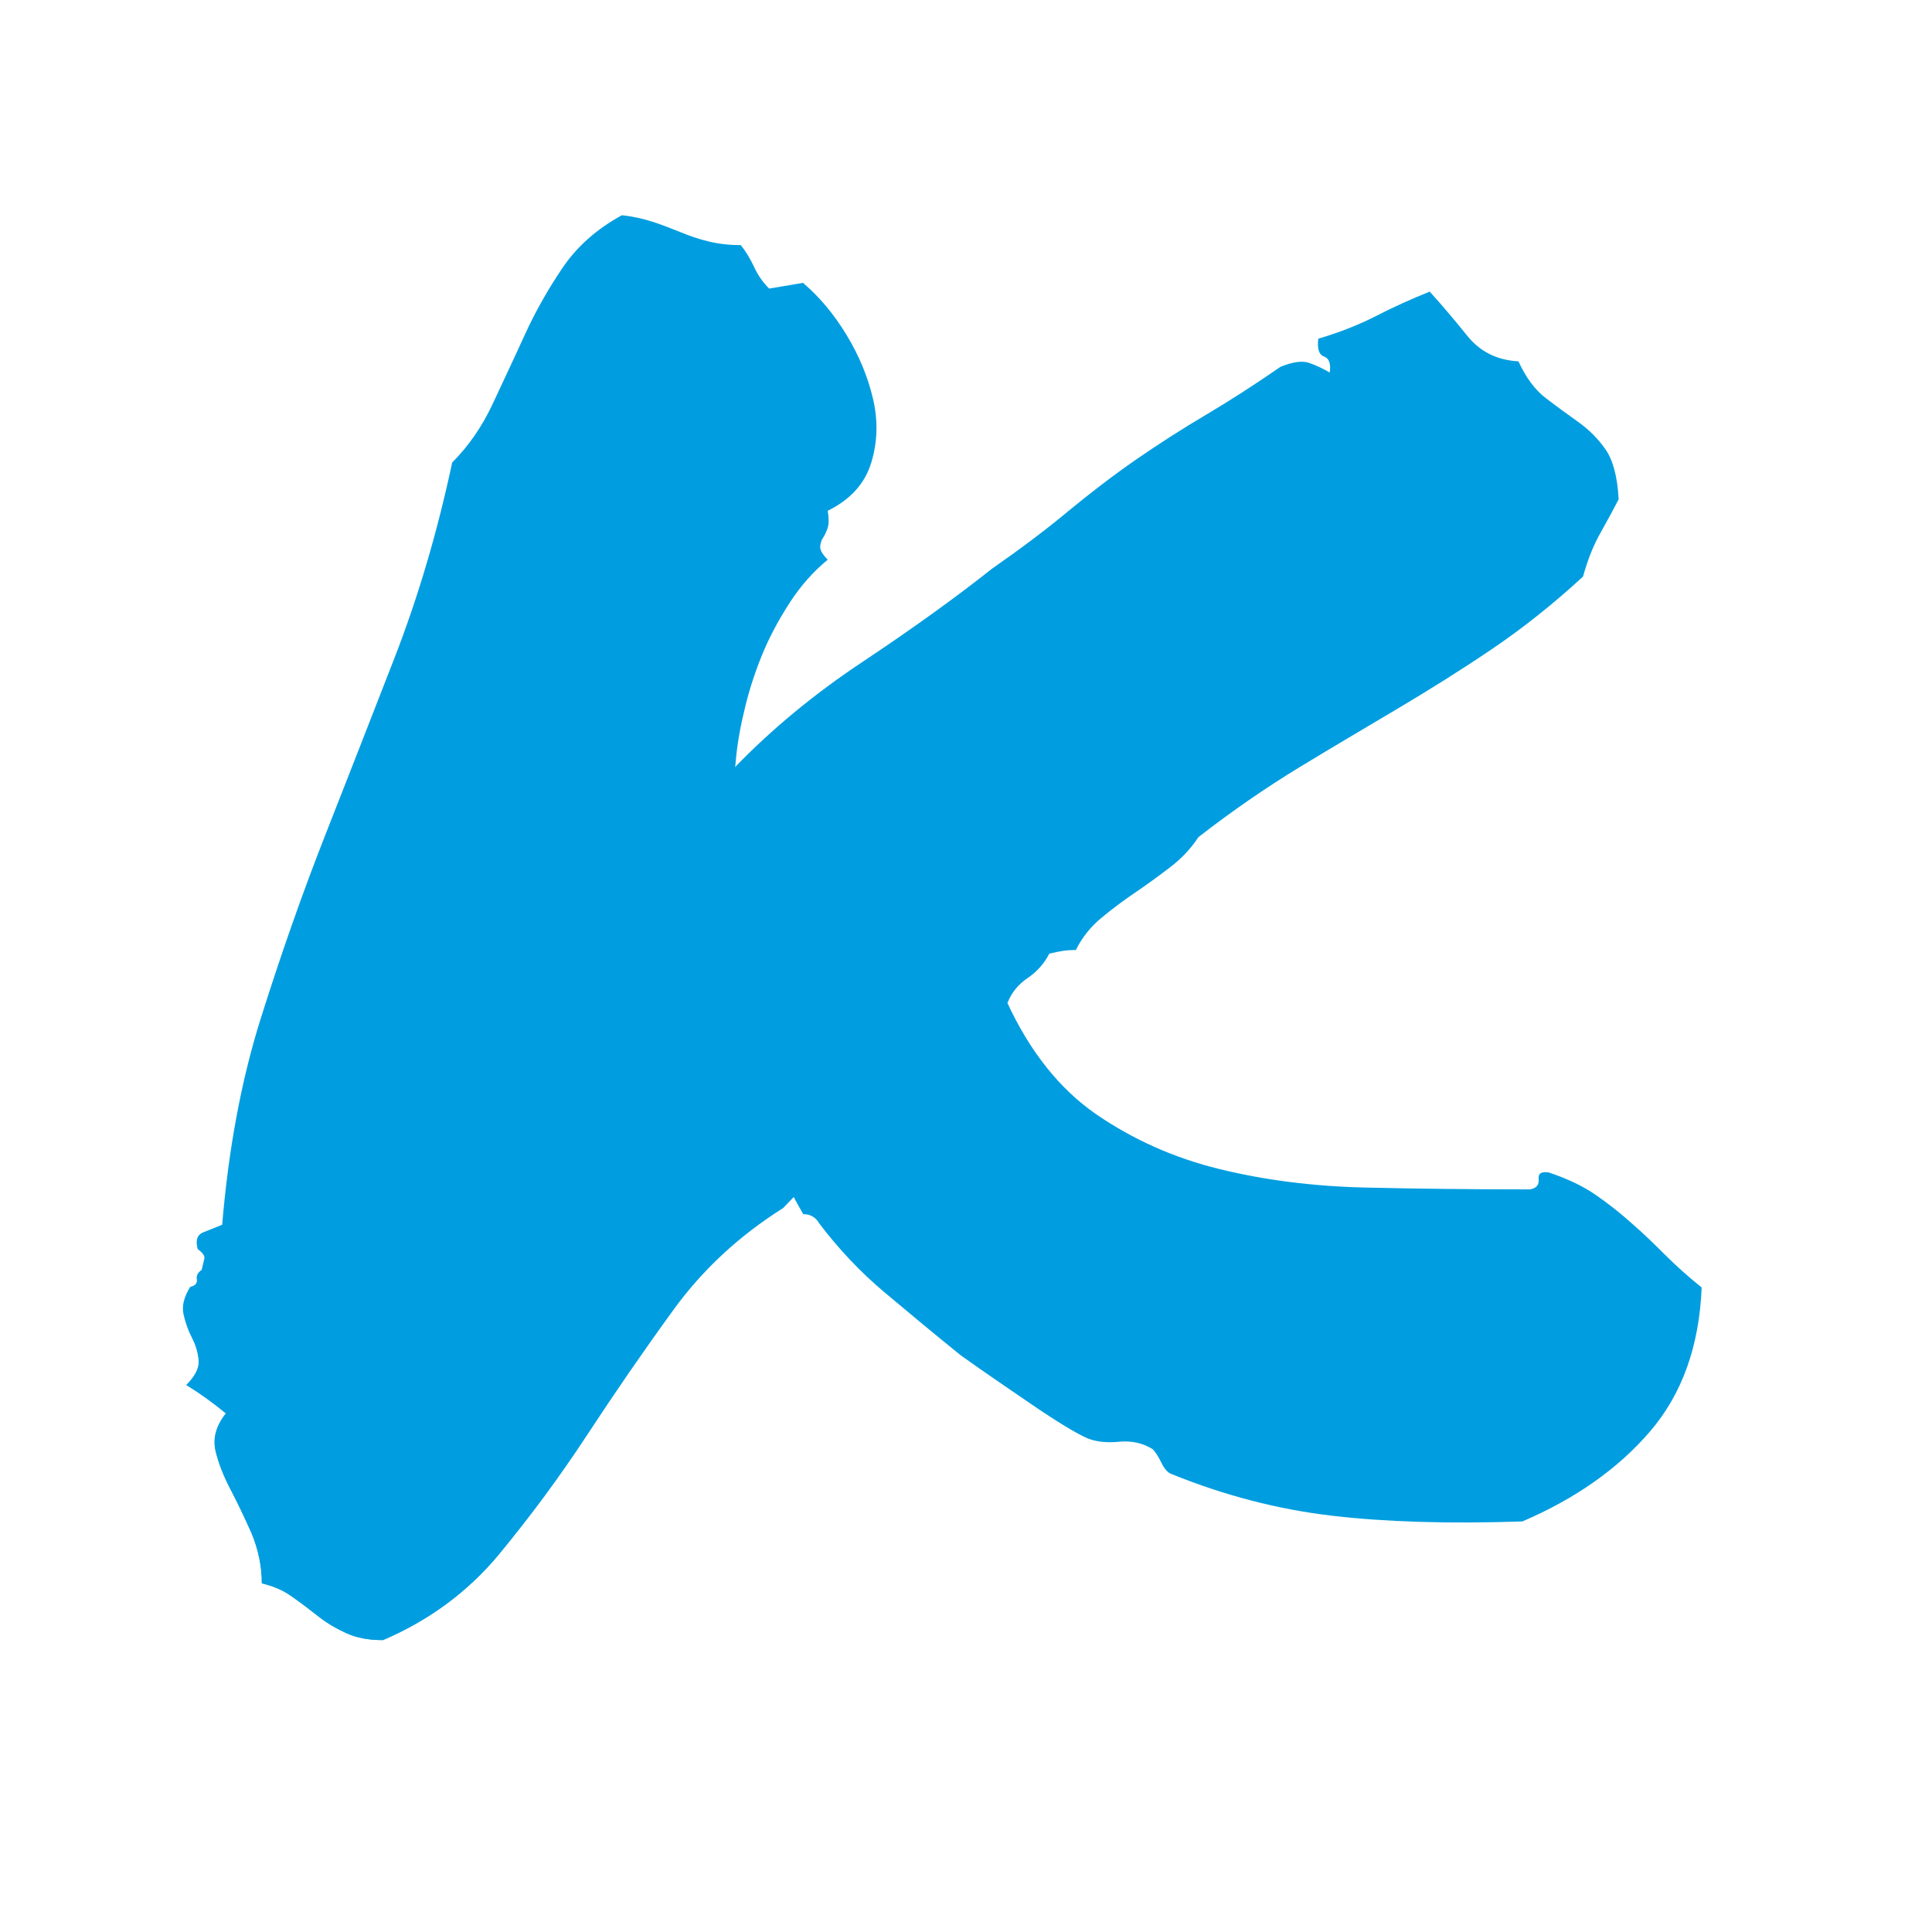 <?xml version="1.0" encoding="utf-8"?>
<svg version="1.1" xmlns="http://www.w3.org/2000/svg" xmlns:xlink="http://www.w3.org/1999/xlink" x="0px" y="0px"
	 viewBox="0 0 640 640" enable-background="new 0 0 640 640" xml:space="preserve" width="360" height="360">
  <style>
    .line1 {
  stroke-dasharray: 1200;
  animation: dash 4s ease-in-out infinite alternate;
}

@keyframes dash {
  0% { stroke-dashoffset: 1300; }
  15% { stroke-dashoffset:0; }
}
    
.line2 {
  stroke-dasharray: 1200;
  animation: dash2 4s ease-in-out infinite alternate;
}

@keyframes dash2 {
 0% { stroke-dashoffset: 1200; }
 6% { stroke-dashoffset: 1200; }
 20%{ stroke-dashoffset: 0; }
 100% { stroke-dashoffset: 0; }
}
    
    .line3 {
  stroke-dasharray: 1200;
  animation: dash3 4s ease-in-out infinite alternate;
}

@keyframes dash3 {
  0% {stroke-dashoffset: 1200;}
  15% {stroke-dashoffset: 1200;}
  25% {stroke-dashoffset: 0;}
}
  </style>
		<defs>
			<path id="SVGID_1_" d="M264.5,342.1c10-18.6,34.9-36.7,51.9-26.6c1.1,0.6,15.3,7.1,17.3,16.7c7.5,16.2,17.3,28.5,29.4,36.9
				c12.1,8.3,25.6,14.4,40.6,18.1s31.2,5.8,48.8,6.2c17.5,0.4,35.6,0.6,54.4,0.6c2.1-0.4,3-1.6,2.8-3.4c-0.2-1.9,0.9-2.6,3.4-2.2
				c6.2,2.1,11.5,4.6,15.6,7.5c4.2,2.9,8.1,6,11.9,9.4c3.8,3.3,7.4,6.8,10.9,10.3c3.5,3.5,7.6,7.2,12.2,10.9
				c-0.8,19.6-6.6,35.5-17.2,47.8c-10.6,12.3-24.7,22.2-42.2,29.7c-24.2,0.8-45.2,0.2-63.1-1.9c-17.9-2.1-35.6-6.7-53.1-13.8
				c-1.2-0.4-2.4-1.7-3.4-3.8c-1-2.1-2-3.5-2.8-4.4c-3.3-2.1-7.1-2.9-11.2-2.5c-4.2,0.4-7.7,0-10.6-1.2c-3.8-1.7-9.9-5.4-18.4-11.2
				c-8.5-5.8-16.4-11.2-23.4-16.2c-8.8-7.1-17.2-14.1-25.3-20.9s-15.3-14.5-21.6-22.8c-1.2-2.1-3-3.1-5.3-3.1
				C249.7,374.5,254.5,360.7,264.5,342.1z"/>
		</defs>
		<clipPath id="SVGID_2_">
			<use xlink:href="#SVGID_1_"  overflow="visible"/>
		</clipPath>
		<path class="line3" stroke-linecap="round" clip-path="url(#SVGID_2_)" fill="none" stroke="#009EE0" stroke-width="150" stroke-miterlimit="10" d="M250.3,294.9
			c0,0,59.1,149,324.4,172.2"/>
			<defs>
			<path id="SVGID_3_" d="M243.6,254c12.1-12.5,26.2-24.2,42.5-35c16.2-10.8,30.4-21,42.5-30.6c9.6-6.7,18-13,25.3-19.1
				c7.3-6,14.7-11.7,22.2-16.9c7.5-5.2,15.3-10.2,23.4-15c8.1-4.8,16.3-10.1,24.7-15.9c4.2-1.7,7.4-2.1,9.7-1.2
				c2.3,0.8,4.5,1.9,6.6,3.1c0.4-2.9-0.2-4.7-1.9-5.3c-1.7-0.6-2.3-2.6-1.9-5.9c7.1-2.1,13.4-4.6,19.1-7.5
				c5.6-2.9,11.6-5.6,17.8-8.1c4.2,4.6,8.3,9.5,12.5,14.7c4.2,5.2,9.8,8,16.9,8.4c2.5,5.4,5.5,9.5,9.1,12.2
				c3.5,2.7,7.1,5.3,10.6,7.8c3.5,2.5,6.6,5.5,9.1,9.1c2.5,3.5,4,9.1,4.4,16.6c-1.7,3.3-3.7,7-5.9,10.9c-2.3,4-4.3,8.9-5.9,14.7
				c-10,9.2-20.1,17.2-30.3,24.1c-10.2,6.9-20.6,13.4-31.2,19.7s-21.5,12.7-32.5,19.4c-11,6.7-22.2,14.4-33.4,23.1
				c-2.5,3.8-5.6,7.1-9.4,10c-3.8,2.9-7.6,5.7-11.6,8.4c-4,2.7-7.7,5.5-11.2,8.4c-3.5,2.9-6.4,6.5-8.4,10.6c-1.7,0-3.1,0.1-4.4,0.3
				c-1.2,0.2-2.7,0.5-4.4,0.9c-1.7,3.3-4.1,6-7.2,8.1c-3.1,2.1-5.3,4.8-6.6,8.1c0,0-12.4,10-25.9,22.7c-4.9,4.6-7.3,10.5-13.4,14.6
				c-14.8,10.1-27,22.3-35.1,30.8c-14.6,9.2-26.8,20.5-36.6,34.1c-9.8,13.5-19.3,27.3-28.4,41.2c-9.2,14-18.9,27.1-29.1,39.4
				c-10.2,12.3-23,21.8-38.4,28.4c-4.6,0-8.5-0.7-11.9-2.2c-3.3-1.5-6.5-3.3-9.4-5.6c-2.9-2.3-5.8-4.5-8.8-6.6
				c-2.9-2.1-6.2-3.5-10-4.4c0-5.8-1.2-11.3-3.4-16.6c-2.3-5.2-4.6-10-6.9-14.4c-2.3-4.4-4-8.6-5-12.8c-1-4.2,0.1-8.3,3.4-12.5
				c-4.6-3.8-9-6.9-13.1-9.4c2.9-2.9,4.3-5.6,4.1-8.1c-0.2-2.5-0.9-5-2.2-7.5s-2.2-5.1-2.8-7.8c-0.6-2.7,0.1-5.7,2.2-9.1
				c1.7-0.4,2.4-1.2,2.2-2.5c-0.2-1.2,0.3-2.3,1.6-3.1c0.4-1.7,0.7-2.9,0.9-3.8c0.2-0.8-0.5-1.9-2.2-3.1c-0.8-2.9-0.2-4.8,1.9-5.6
				c2.1-0.8,4.2-1.7,6.2-2.5l26.5-13.2l45.6-49.9l63.4-64.9L243.6,254z"/>
		</defs>
		<clipPath id="SVGID_4_">
			<use xlink:href="#SVGID_3_"  overflow="visible"/>
		</clipPath>
		<path class="line2" stroke-linecap="round" clip-path="url(#SVGID_4_)" fill="none" stroke="#009EE0" stroke-width="150" stroke-miterlimit="10" d="M92.2,546.8
			c121.4-246.2,360.4-385.2,445.1-435.2"/>
			<defs>
			<path id="SVGID_5_" d="M187,470.6c-6,18.6-11.5,32.1-21.8,44.3c-10.2,12.3-23,21.8-38.4,28.4c-4.6,0-8.5-0.7-11.9-2.2
				c-3.3-1.5-6.5-3.3-9.4-5.6c-2.9-2.3-5.8-4.5-8.8-6.6c-2.9-2.1-6.2-3.5-10-4.4c0-5.8-1.2-11.3-3.4-16.6c-2.3-5.2-4.6-10-6.9-14.4
				c-2.3-4.4-4-8.6-5-12.8c-1-4.2,0.1-8.3,3.4-12.5c-4.6-3.8-9-6.9-13.1-9.4c2.9-2.9,4.3-5.6,4.1-8.1c-0.2-2.5-0.9-5-2.2-7.5
				s-2.2-5.1-2.8-7.8c-0.6-2.7,0.1-5.7,2.2-9.1c1.7-0.4,2.4-1.2,2.2-2.5c-0.2-1.2,0.3-2.3,1.6-3.1c0.4-1.7,0.7-2.9,0.9-3.8
				c0.2-0.8-0.5-1.9-2.2-3.1c-0.8-2.9-0.2-4.8,1.9-5.6c2.1-0.8,4.2-1.7,6.2-2.5c2.1-25,6.3-47.8,12.8-68.4
				c6.5-20.6,13.5-40.7,21.2-60.3c7.7-19.6,15.4-39.3,23.1-59.1c7.7-19.8,14.1-41.3,19.1-64.7c5.4-5.4,9.9-11.9,13.4-19.4
				c3.5-7.5,7.1-15.1,10.6-22.8c3.5-7.7,7.7-15.1,12.5-22.2c4.8-7.1,11.3-12.9,19.7-17.5c3.8,0.4,7.2,1.2,10.3,2.2
				c3.1,1,6.1,2.2,9.1,3.4c2.9,1.2,6,2.3,9.4,3.1c3.3,0.8,6.9,1.2,10.6,1.2c1.7,2.1,3.1,4.5,4.4,7.2c1.2,2.7,2.9,5.1,5,7.2l11.2-1.9
				c5.4,4.6,10.2,10.3,14.4,17.2c4.2,6.9,7.1,14,8.8,21.2c1.7,7.3,1.5,14.4-0.6,21.2c-2.1,6.9-6.9,12.2-14.4,15.9
				c0.4,2.5,0.4,4.4,0,5.6c-0.4,1.2-0.9,2.4-1.6,3.4c-0.6,1-0.9,2.1-0.9,3.1c0,1,0.8,2.4,2.5,4.1c-4.6,3.8-8.8,8.4-12.5,14.1
				s-6.9,11.6-9.4,17.8s-4.5,12.5-5.9,18.8c-1.5,6.2-2.4,12.1-2.8,17.5l-11.6,48.4l1.4,6.1l-12.4,19.2l-2.4,16.1l-1.8,30.8l-8,14.4
				l-12.6,48.9L187,470.6z"/>
		</defs>
		<clipPath id="SVGID_6_">
			<use xlink:href="#SVGID_5_"  overflow="visible"/>
		</clipPath>
		<path class="line1" stroke-linecap="round" clip-path="url(#SVGID_6_)" fill="none" stroke="#009EE0" stroke-width="150" stroke-miterlimit="10" d="M273.5,64.4
			c0,0-156,316.5-181.3,482.4"/>
	</svg>